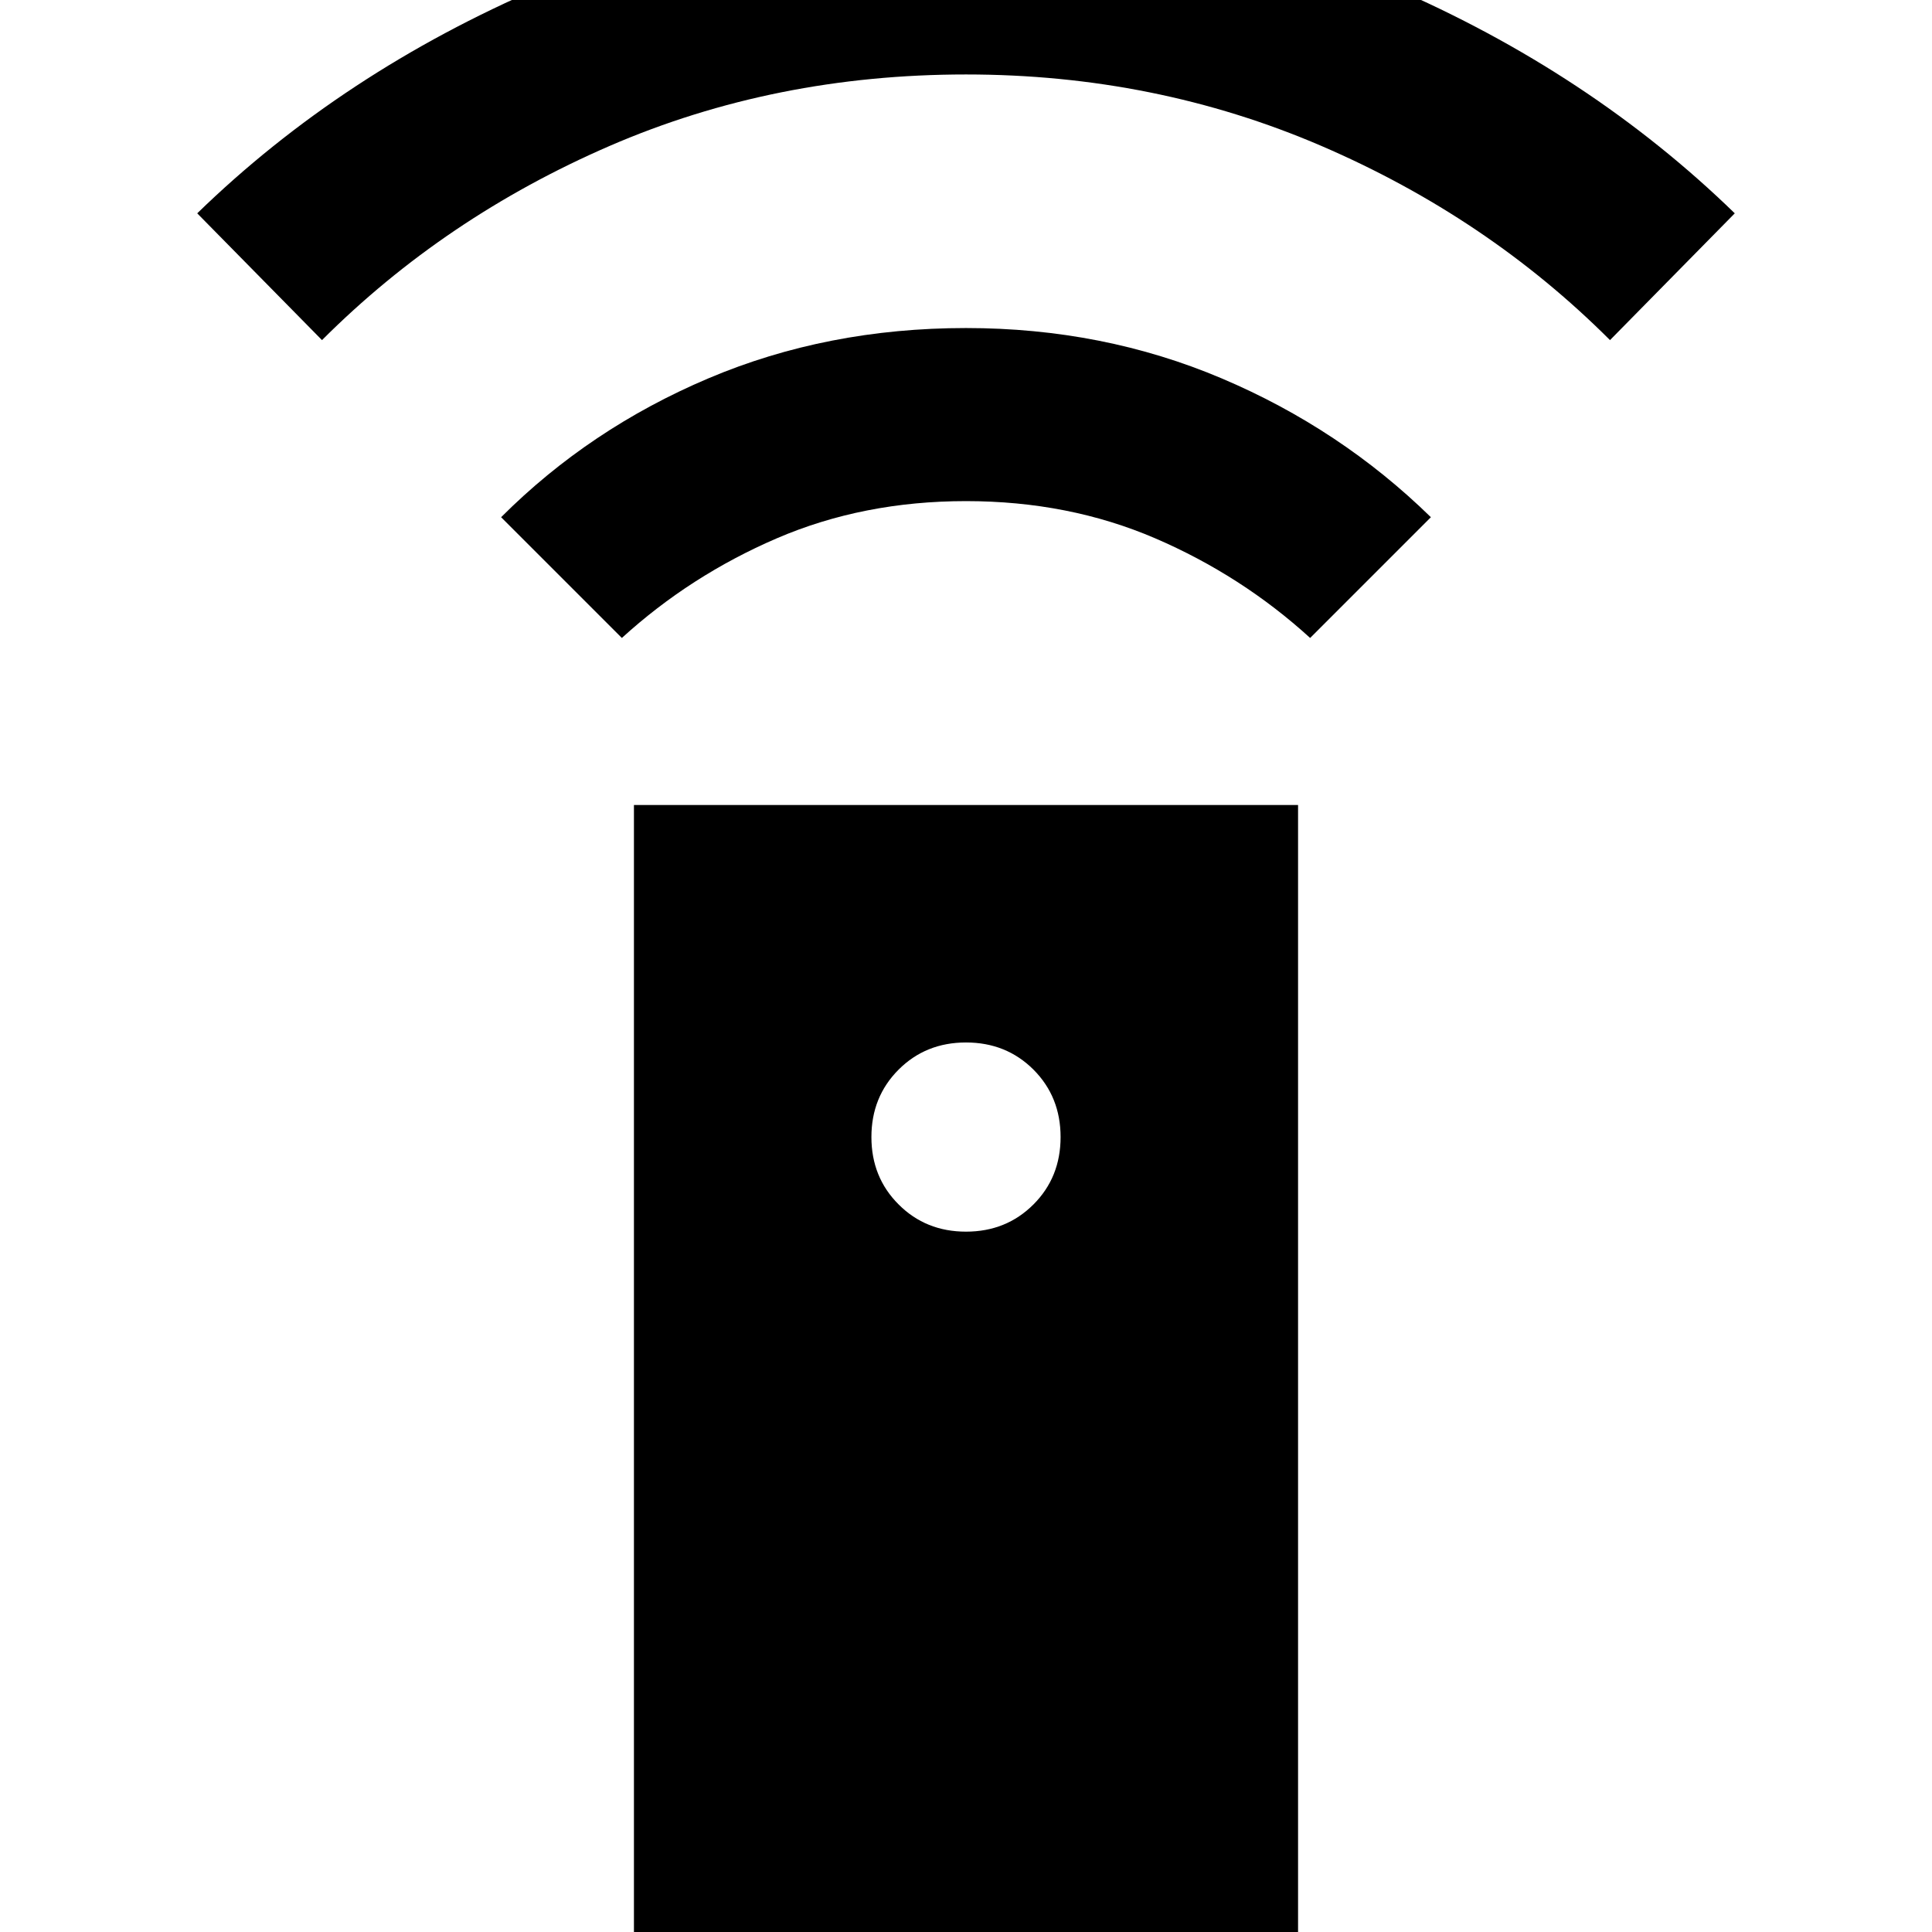 <svg xmlns="http://www.w3.org/2000/svg" height="24" width="24"><path d="M7.875 24.4V10H16.125V24.4ZM12 15.3Q12.5 15.3 12.838 14.962Q13.175 14.625 13.175 14.125Q13.175 13.625 12.838 13.287Q12.5 12.95 12 12.95Q11.5 12.95 11.163 13.287Q10.825 13.625 10.825 14.125Q10.825 14.625 11.163 14.962Q11.5 15.3 12 15.3ZM7.725 7.925 6.225 6.425Q7.325 5.325 8.8 4.7Q10.275 4.075 12 4.075Q13.7 4.075 15.175 4.7Q16.65 5.325 17.775 6.425L16.275 7.925Q15.425 7.15 14.35 6.687Q13.275 6.225 12 6.225Q10.725 6.225 9.65 6.687Q8.575 7.15 7.725 7.925ZM4 4.225 2.45 2.65Q4.25 0.9 6.725 -0.163Q9.2 -1.225 12 -1.225Q14.825 -1.225 17.288 -0.163Q19.75 0.9 21.55 2.65L20 4.225Q18.475 2.7 16.413 1.812Q14.35 0.925 12 0.925Q9.625 0.925 7.575 1.812Q5.525 2.7 4 4.225Z"/></svg>